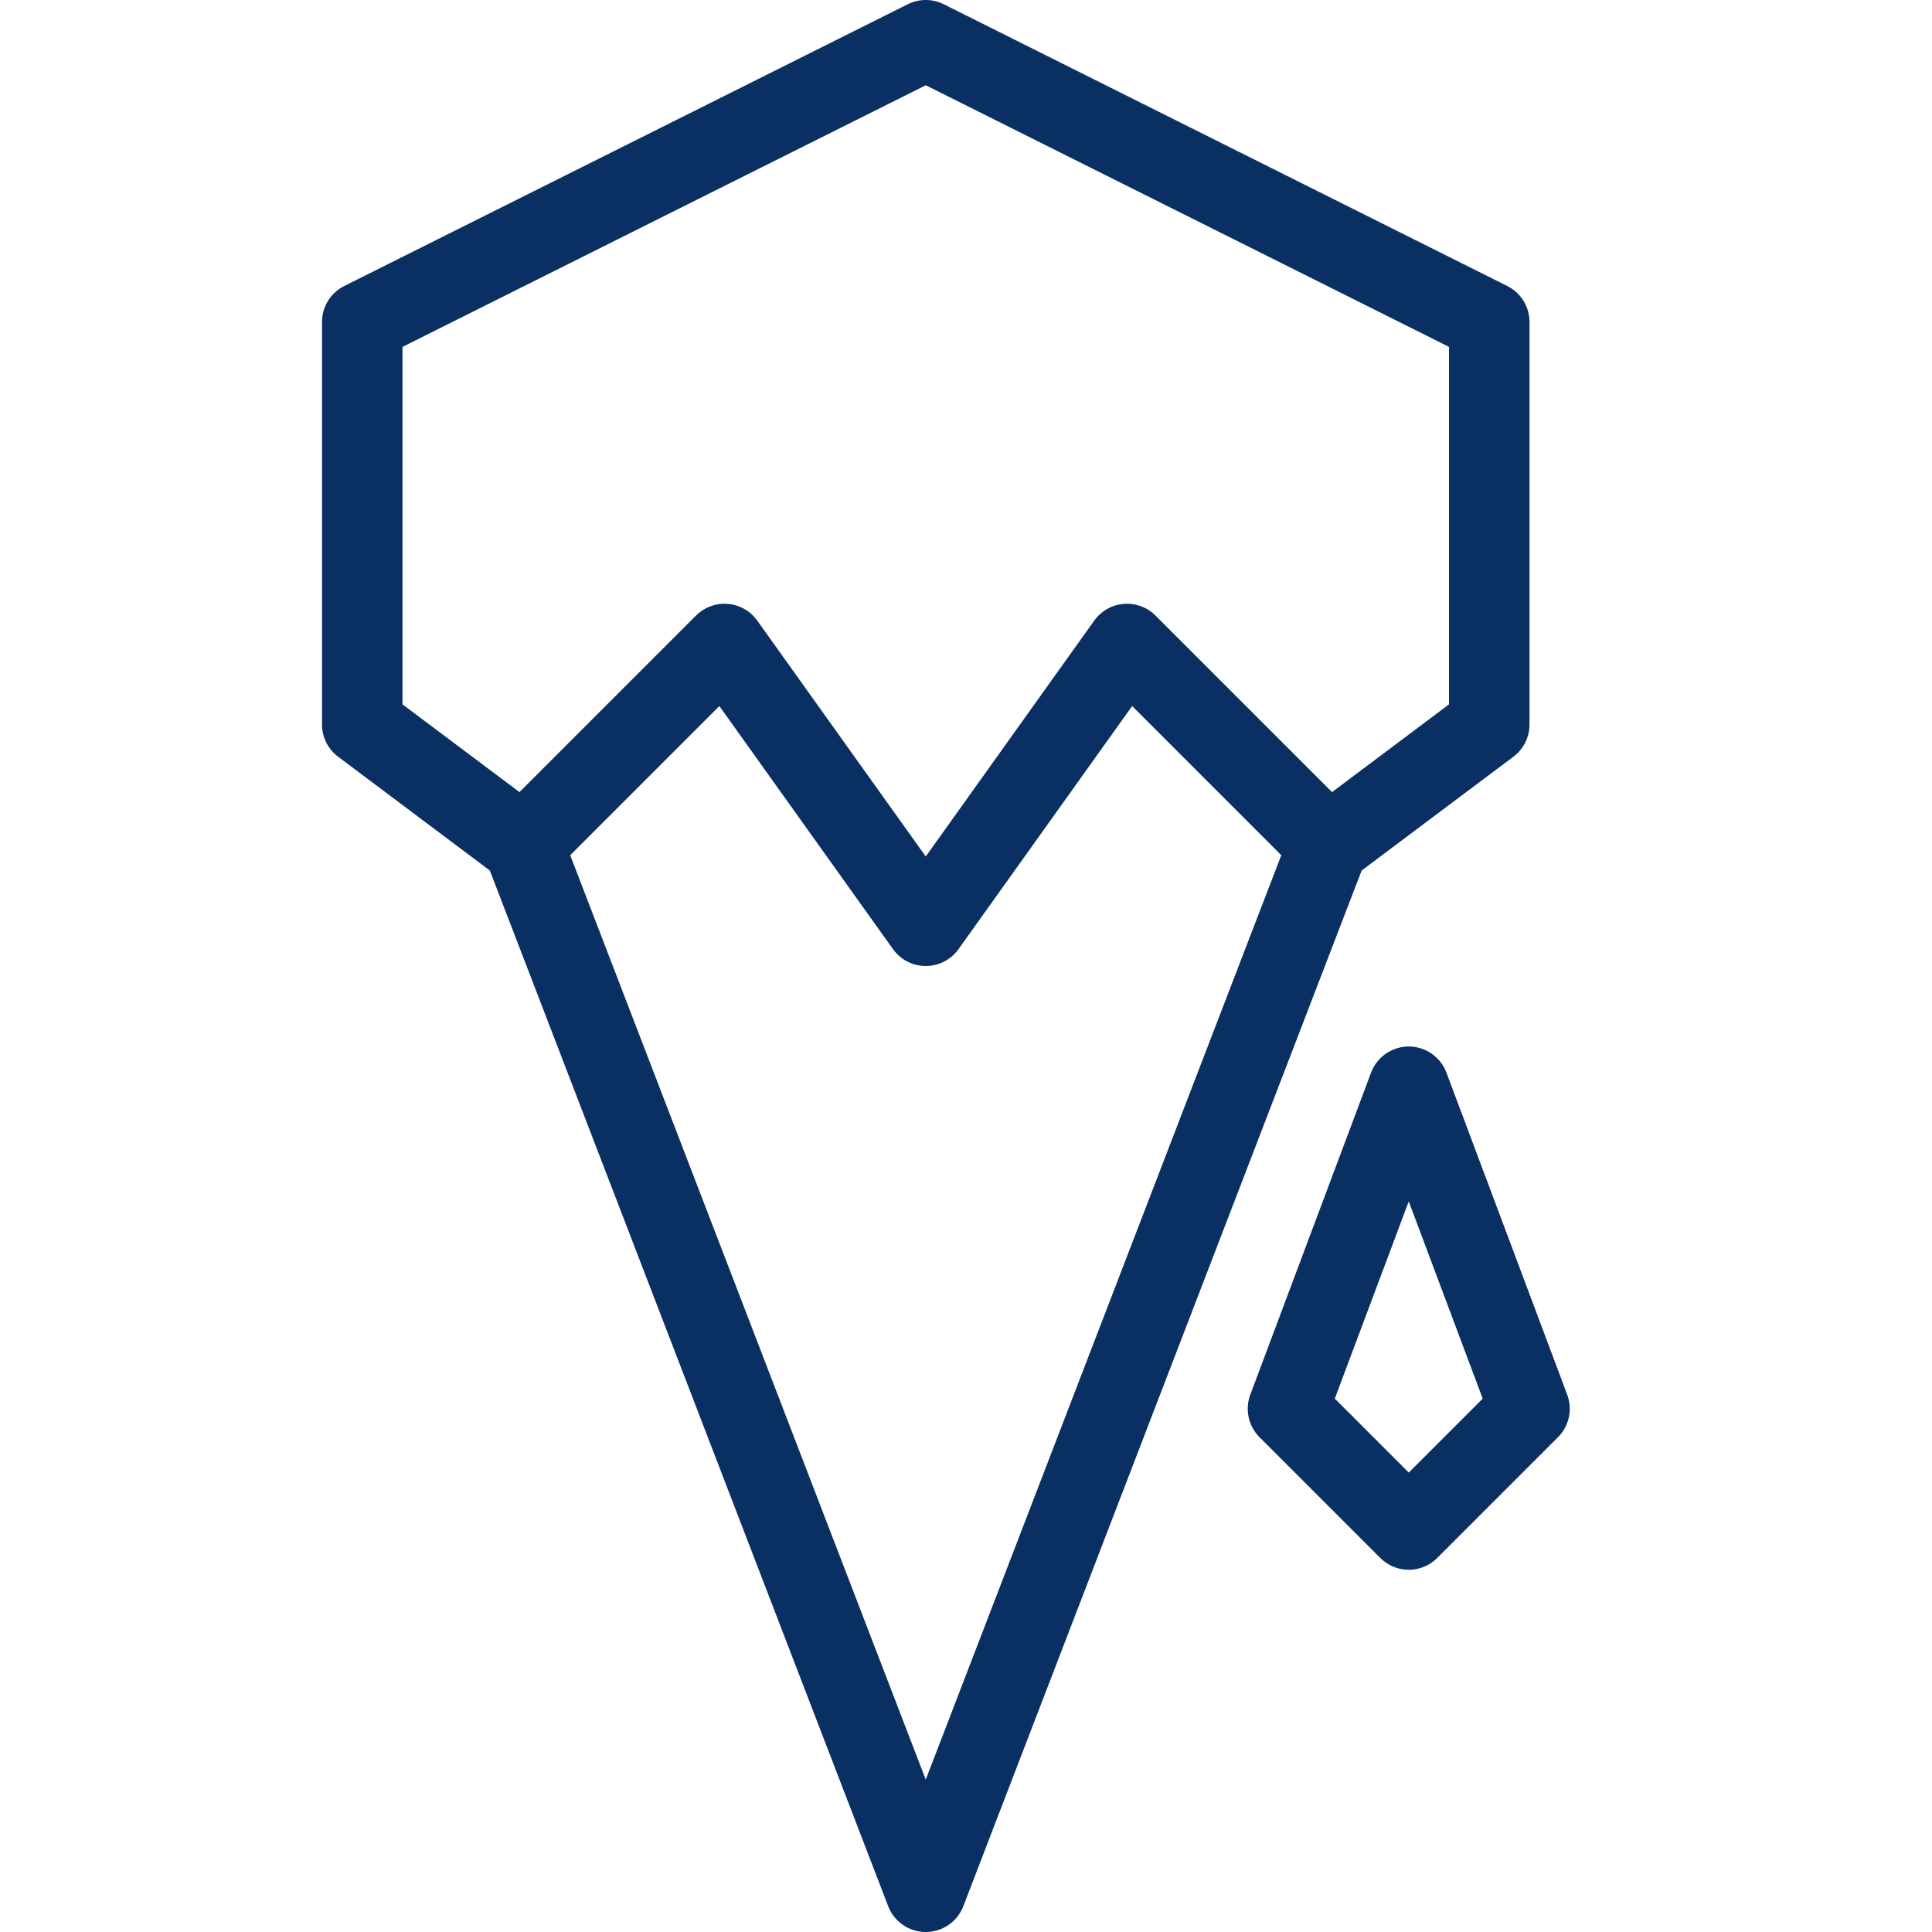 <svg xmlns="http://www.w3.org/2000/svg" fill="none" viewBox="0 0 24 24" id="Icecream-Cone--Streamline-Cyber">
  <desc>
    Icecream Cone Streamline Icon: https://streamlinehq.com
  </desc>
  <path stroke="#092f63" stroke-linecap="round" stroke-linejoin="round" stroke-miterlimit="10" d="m9 8 -2.5 2.5 -2 -1.5V4l7 -3.5 7 3.5v5l-2 1.5L14 8l-2.5 3.5L9 8Z" stroke-width="1"></path>
  <path stroke="#092f63" stroke-linecap="round" stroke-linejoin="round" stroke-miterlimit="10" d="m16.5 10.5 -5 13 -5 -13" stroke-width="1"></path>
  <path stroke="#092f63" stroke-linecap="round" stroke-linejoin="round" stroke-miterlimit="10" d="M17.5 19 16 17.5l1.5 -4 1.5 4 -1.5 1.5Z" stroke-width="1"></path>
</svg>